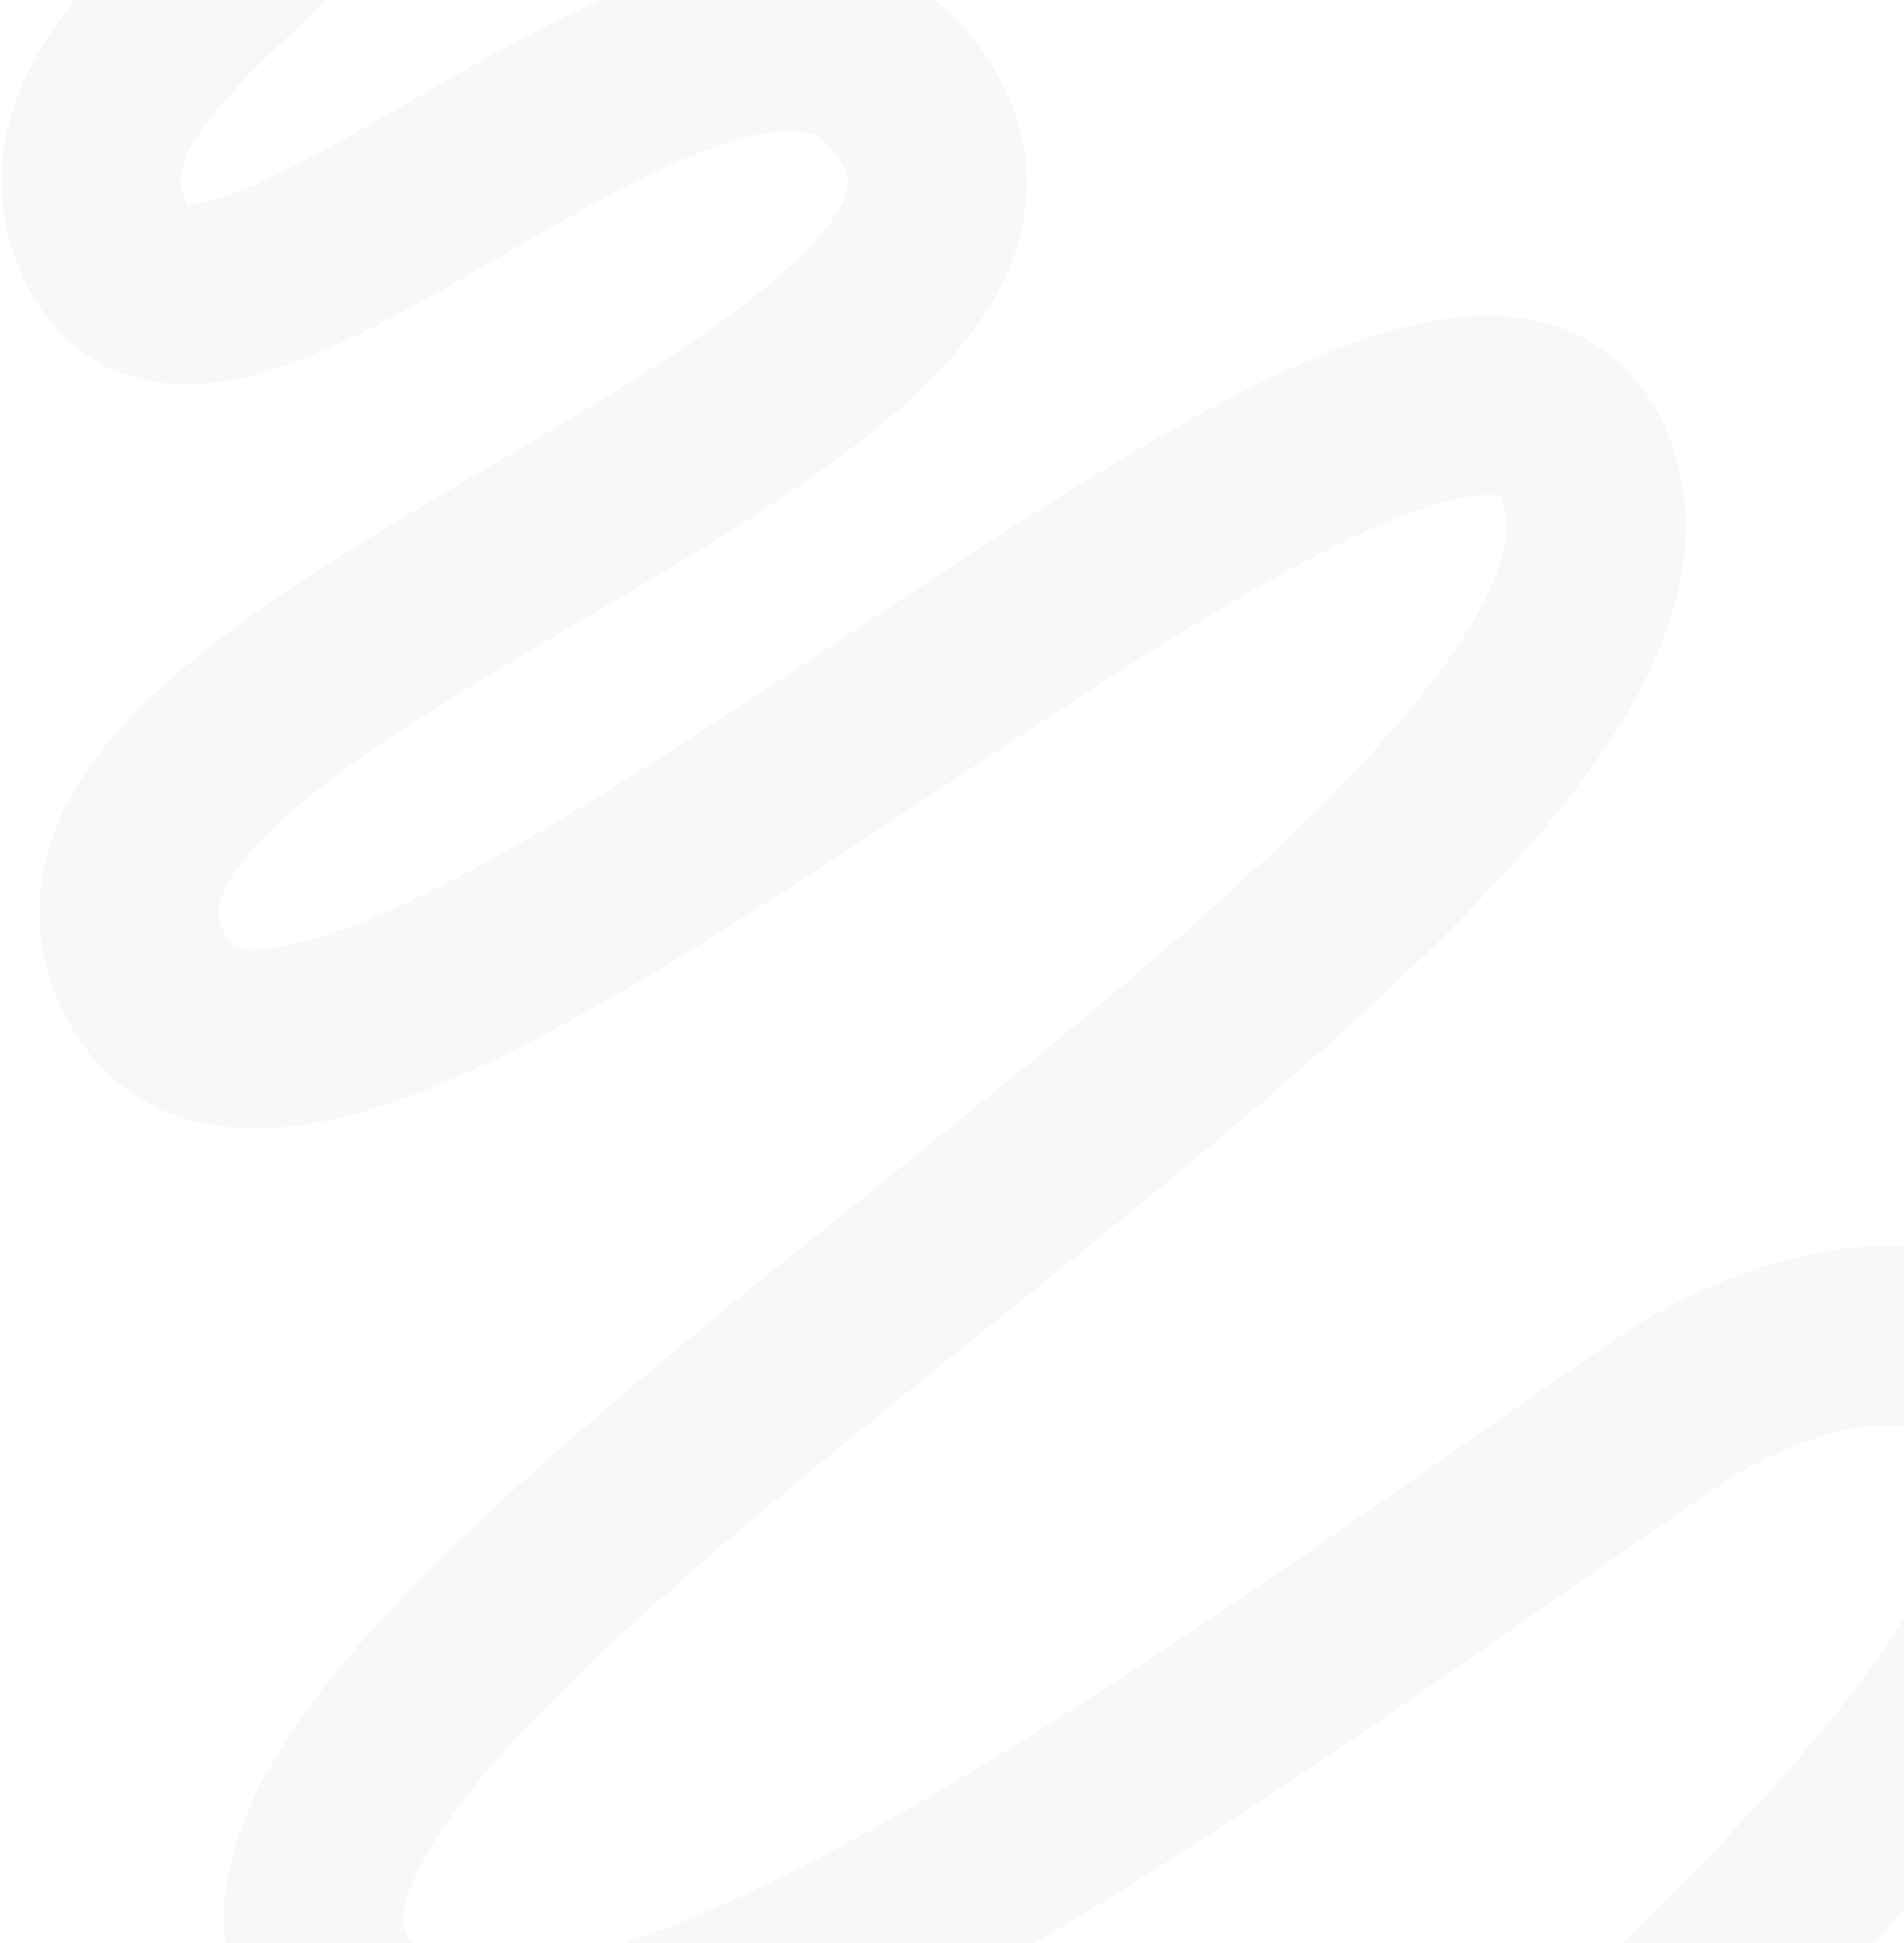 <svg width="892" height="910" viewBox="0 0 892 910" fill="none" xmlns="http://www.w3.org/2000/svg">
<path opacity="0.03" d="M51.596 -100.451C68.26 -121.734 119.113 -158.103 156.384 -109.258C202.973 -48.201 -3.28 22.2 52.209 118.414C107.698 214.627 357.331 -82.871 431.845 57.75C506.358 198.371 -20.366 315.96 71.118 462.13C162.603 608.3 697.789 39.904 745.568 228.641C793.347 417.378 42.178 786.877 159.307 934.43C253.011 1052.47 589.088 791.71 789.439 655.67C851.226 619.767 902.187 618.006 926.785 639.056C961.751 668.979 1028.97 730.897 716.402 1006.58" stroke="black" stroke-width="84"/>
</svg>

